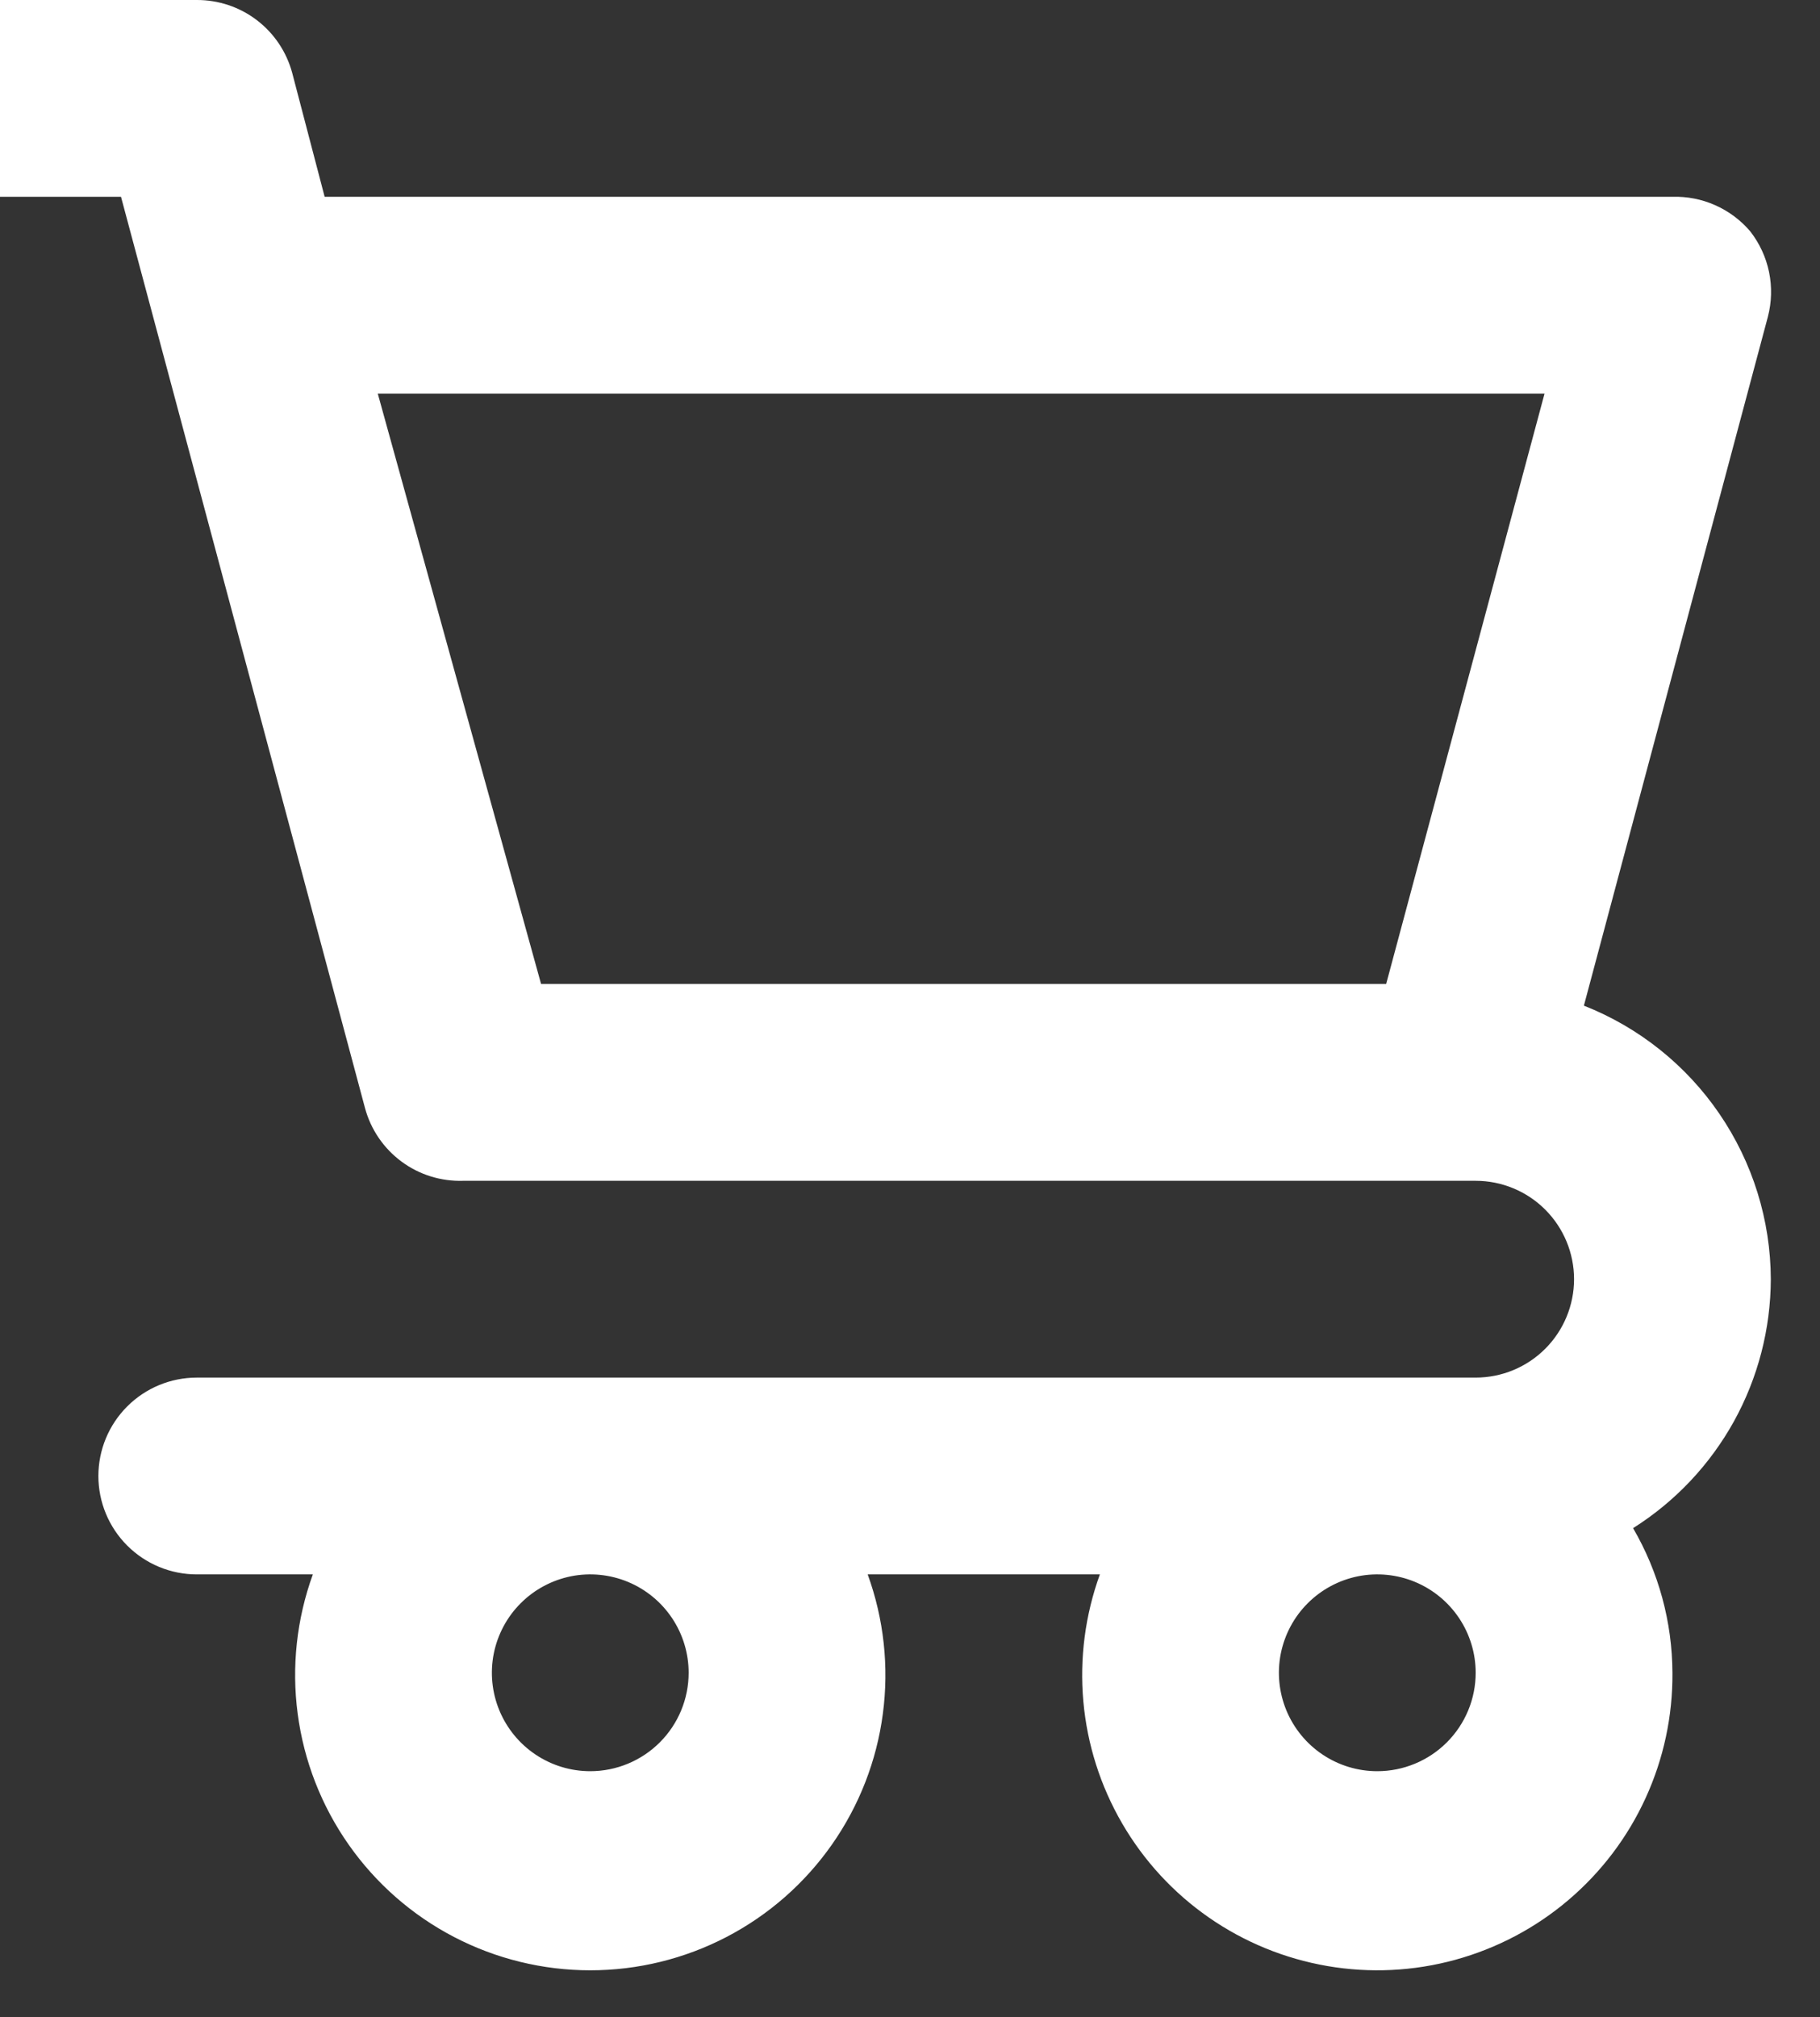 <svg width="37" height="41" viewBox="0 0 37 41" fill="none" xmlns="http://www.w3.org/2000/svg">
<rect x="0" y="0" width="37" height="41" fill="#333333" stroke="none"/>
<path d="M36 26C35.996 24.799 35.631 23.628 34.954 22.637C34.276 21.645 33.317 20.88 32.2 20.44L35.94 6.44C36.018 6.142 36.026 5.83 35.964 5.528C35.901 5.226 35.77 4.943 35.58 4.7C35.386 4.473 35.143 4.292 34.87 4.171C34.596 4.049 34.299 3.991 34 4H6.6L5.94 1.48C5.825 1.054 5.573 0.678 5.222 0.41C4.871 0.142 4.441 -0.002 4 1.92748e-05H0V4H2.46L7.42 22.52C7.537 22.956 7.799 23.34 8.162 23.609C8.525 23.878 8.968 24.015 9.42 24H30C30.53 24 31.039 24.211 31.414 24.586C31.789 24.961 32 25.47 32 26C32 26.53 31.789 27.039 31.414 27.414C31.039 27.789 30.53 28 30 28H4C3.47 28 2.961 28.211 2.586 28.586C2.211 28.961 2 29.47 2 30C2 30.53 2.211 31.039 2.586 31.414C2.961 31.789 3.47 32 4 32H6.36C6.031 32.906 5.925 33.879 6.052 34.834C6.178 35.79 6.533 36.701 7.087 37.491C7.64 38.28 8.375 38.925 9.231 39.37C10.086 39.815 11.036 40.047 12 40.047C12.964 40.047 13.914 39.815 14.769 39.37C15.625 38.925 16.36 38.28 16.913 37.491C17.467 36.701 17.822 35.79 17.948 34.834C18.075 33.879 17.969 32.906 17.64 32H22.36C22.061 32.825 21.946 33.706 22.024 34.581C22.102 35.455 22.371 36.301 22.812 37.06C23.253 37.82 23.855 38.473 24.576 38.974C25.297 39.475 26.119 39.811 26.984 39.96C27.849 40.109 28.737 40.066 29.583 39.834C30.43 39.602 31.216 39.188 31.885 38.619C32.554 38.051 33.09 37.343 33.455 36.545C33.821 35.746 34.007 34.878 34 34C33.996 32.967 33.72 31.953 33.2 31.06C34.055 30.521 34.76 29.774 35.25 28.89C35.739 28.005 35.997 27.011 36 26ZM28.18 20H11L7.68 8H31.4L28.18 20ZM12 36C11.604 36 11.218 35.883 10.889 35.663C10.56 35.443 10.304 35.131 10.152 34.765C10.001 34.4 9.961 33.998 10.038 33.61C10.116 33.222 10.306 32.865 10.586 32.586C10.866 32.306 11.222 32.116 11.61 32.038C11.998 31.961 12.4 32.001 12.765 32.152C13.131 32.304 13.443 32.56 13.663 32.889C13.883 33.218 14 33.605 14 34C14 34.531 13.789 35.039 13.414 35.414C13.039 35.789 12.53 36 12 36ZM28 36C27.604 36 27.218 35.883 26.889 35.663C26.56 35.443 26.304 35.131 26.152 34.765C26.001 34.4 25.961 33.998 26.038 33.61C26.116 33.222 26.306 32.865 26.586 32.586C26.866 32.306 27.222 32.116 27.61 32.038C27.998 31.961 28.4 32.001 28.765 32.152C29.131 32.304 29.443 32.56 29.663 32.889C29.883 33.218 30 33.605 30 34C30 34.531 29.789 35.039 29.414 35.414C29.039 35.789 28.53 36 28 36Z" fill="white"/>
</svg>
